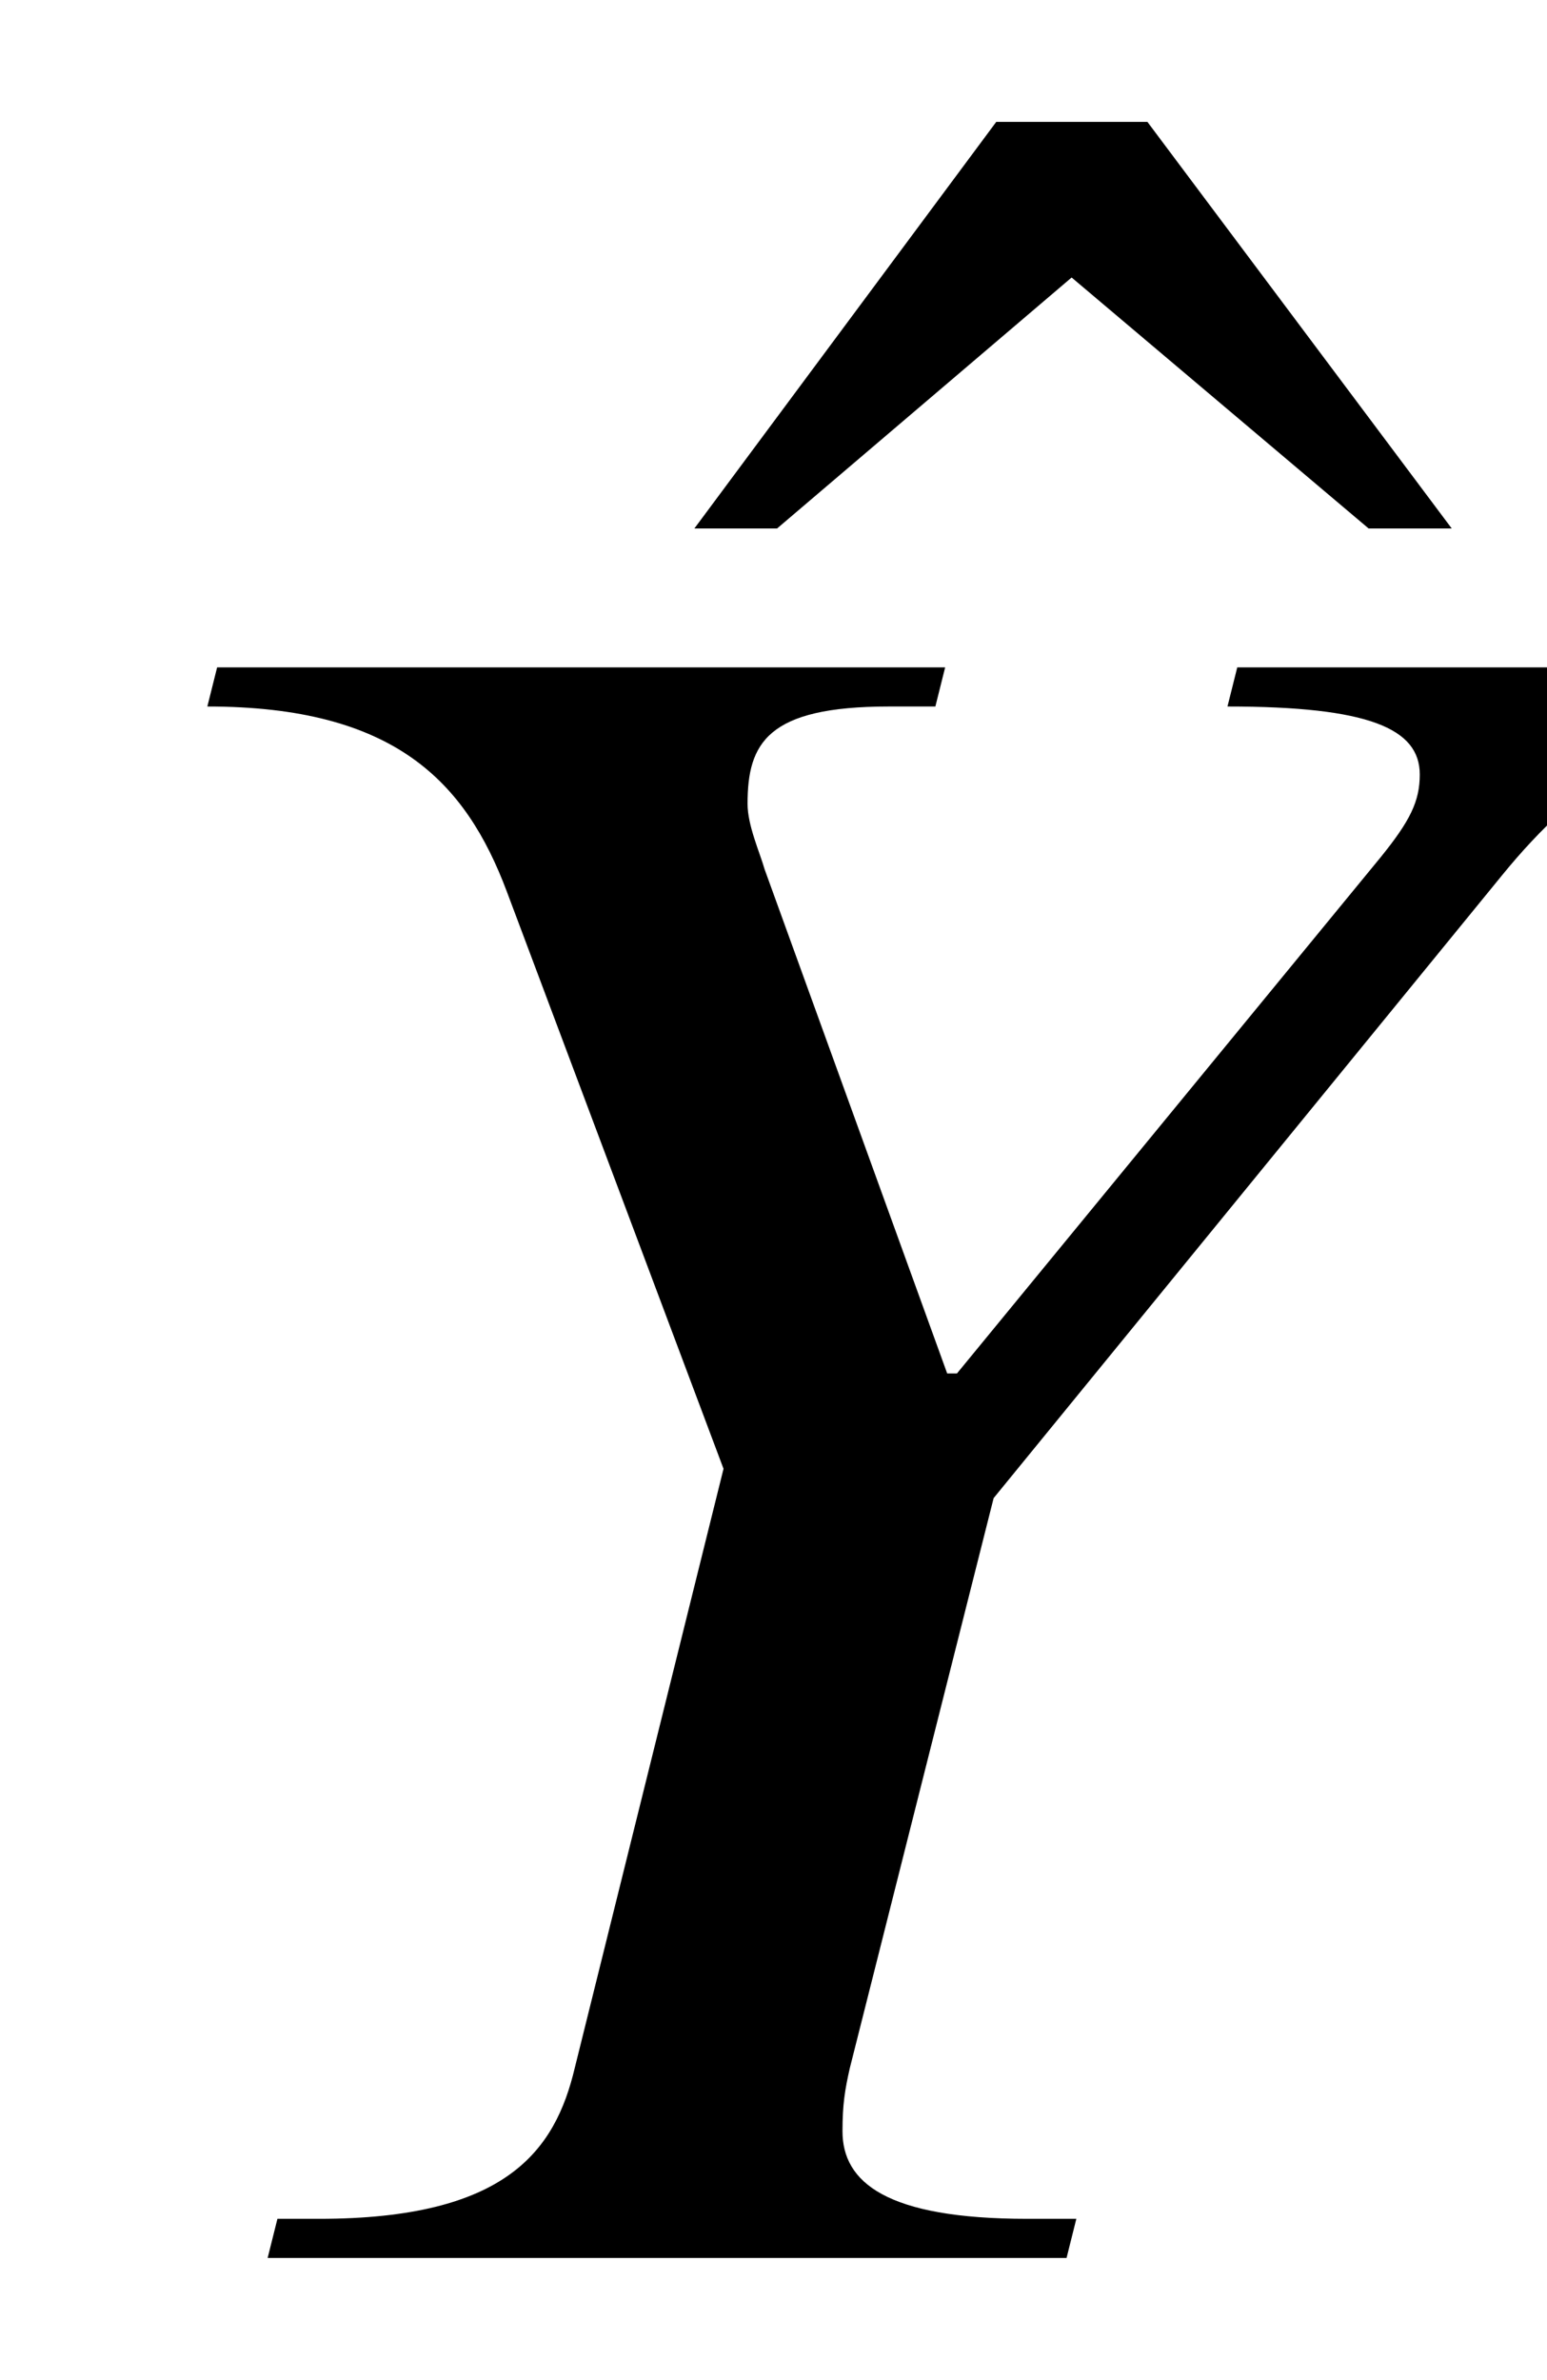 <?xml version='1.0' encoding='UTF-8'?>
<!-- This file was generated by dvisvgm 3.2.2 -->
<svg version='1.1' xmlns='http://www.w3.org/2000/svg' xmlns:xlink='http://www.w3.org/1999/xlink' width='6.33pt' height='9.737pt' viewBox='-.5 -9.237 6.33 9.737'>
<defs>
<use id='g4-548' xlink:href='#g2-548' transform='scale(1.667)'/>
<use id='g4-2500' xlink:href='#g2-2500' transform='scale(1.667)'/>
<path id='g2-548' d='m-.448-3.031l-.747-.998h-.371l-.741 .998h.203l.723-.616l.729 .616h.203z'/>
<path id='g2-2500' d='m4.154-3.903h-1.417l-.024 .096c.347 0 .472 .054 .472 .167c0 .066-.024 .114-.096 .203l-1.04 1.267h-.024l-.448-1.237c-.012-.042-.042-.108-.042-.161c0-.149 .048-.239 .347-.239h.114l.024-.096h-1.787l-.024 .096c.46 0 .634 .185 .735 .454l.532 1.417l-.365 1.47c-.048 .203-.167 .371-.628 .371h-.102l-.024 .096h1.961l.024-.096h-.12c-.347 0-.454-.09-.454-.215c0-.066 .006-.102 .018-.155l.353-1.399l1.249-1.53c.185-.227 .412-.389 .741-.412l.024-.096z'/>
</defs>
<g id='page179'>
<g fill='currentColor'>
<use x='6.187' y='-2.022' xlink:href='#g4-548'/>
<use x='0' y='0' xlink:href='#g4-2500'/>
</g>
</g>
</svg>